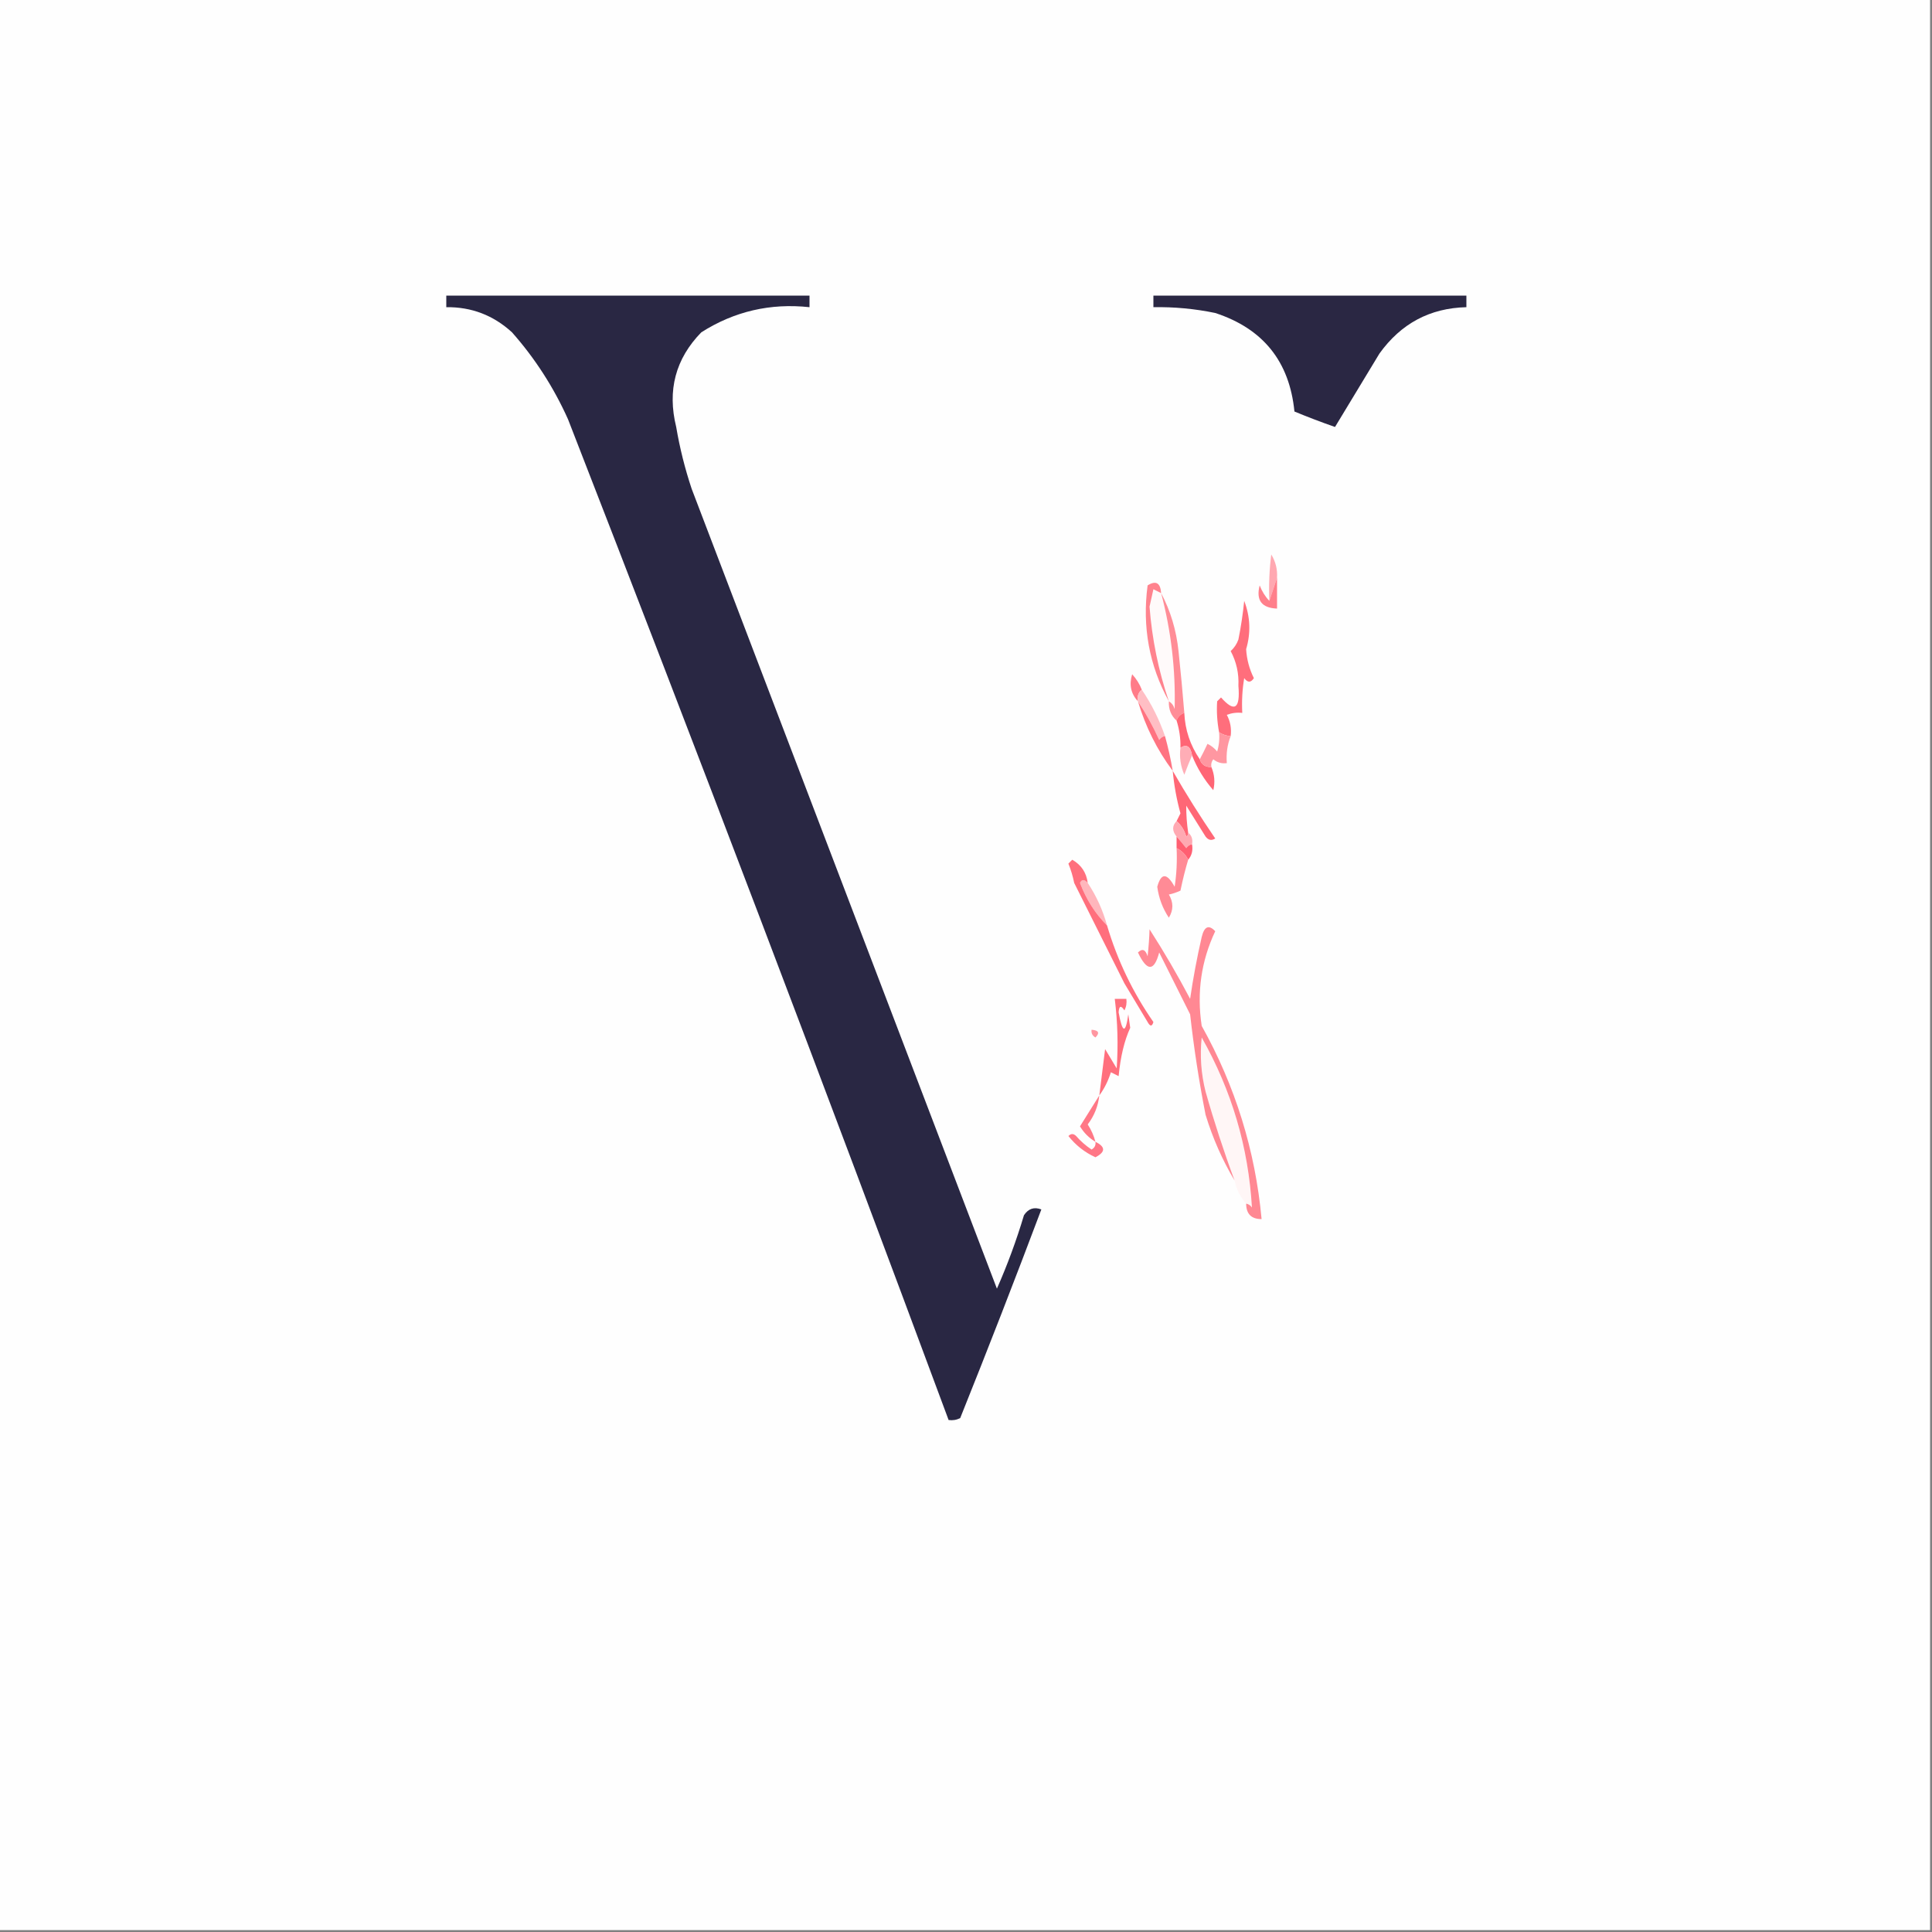 <?xml version="1.0" encoding="UTF-8"?>
<!DOCTYPE svg PUBLIC "-//W3C//DTD SVG 1.1//EN" "http://www.w3.org/Graphics/SVG/1.1/DTD/svg11.dtd">
<svg xmlns="http://www.w3.org/2000/svg" version="1.1" width="500px" height="500px" style="shape-rendering:geometricPrecision; text-rendering:geometricPrecision; image-rendering:optimizeQuality; fill-rule:evenodd; clip-rule:evenodd" xmlns:xlink="http://www.w3.org/1999/xlink">
<rect width="100%" height="100%" fill="#808080" stroke="none"/>
<g><path style="opacity:1" fill="#fefefe" d="M -0.5,-0.5 C 166.167,-0.5 332.833,-0.5 499.5,-0.5C 499.5,166.167 499.5,332.833 499.5,499.5C 332.833,499.5 166.167,499.5 -0.5,499.5C -0.5,332.833 -0.5,166.167 -0.5,-0.5 Z"/></g>
<g><path style="opacity:1" fill="#292743" d="M 115.5,76.5 C 146.833,76.5 178.167,76.5 209.5,76.5C 209.5,77.5 209.5,78.5 209.5,79.5C 199.372,78.406 190.038,80.573 181.5,86C 174.823,92.846 172.657,101.012 175,110.5C 175.921,115.932 177.255,121.265 179,126.5C 205.333,195.5 231.667,264.5 258,333.5C 260.727,327.321 263.06,320.987 265,314.5C 266.133,312.789 267.633,312.289 269.5,313C 262.696,331.079 255.696,349.079 248.5,367C 247.552,367.483 246.552,367.649 245.5,367.5C 213.364,280.929 180.531,194.596 147,108.5C 143.288,100.235 138.455,92.735 132.5,86C 127.674,81.585 122.007,79.418 115.5,79.5C 115.5,78.5 115.5,77.5 115.5,76.5 Z"/></g>
<g><path style="opacity:1" fill="#2a2743" d="M 298.5,76.5 C 325.5,76.5 352.5,76.5 379.5,76.5C 379.5,77.5 379.5,78.5 379.5,79.5C 370.078,79.726 362.578,83.726 357,91.5C 353.152,97.869 349.319,104.202 345.5,110.5C 341.944,109.26 338.444,107.927 335,106.5C 333.718,93.55 326.884,85.05 314.5,81C 309.22,79.905 303.887,79.405 298.5,79.5C 298.5,78.5 298.5,77.5 298.5,76.5 Z"/></g>
<g><path style="opacity:1" fill="#ffa8b1" d="M 330.5,149.5 C 329.833,151.5 329.167,153.5 328.5,155.5C 328.334,151.486 328.501,147.486 329,143.5C 330.128,145.345 330.628,147.345 330.5,149.5 Z"/></g>
<g><path style="opacity:1" fill="#fffafa" d="M 300.5,153.5 C 303.093,163.341 304.26,173.341 304,183.5C 303.722,182.584 303.222,181.918 302.5,181.5C 299.808,173.563 298.142,165.396 297.5,157C 297.833,155.5 298.167,154 298.5,152.5C 299.183,152.863 299.85,153.196 300.5,153.5 Z"/></g>
<g><path style="opacity:1" fill="#ff8d97" d="M 300.5,153.5 C 302.93,158.093 304.43,163.093 305,168.5C 305.567,173.834 306.067,179.167 306.5,184.5C 305.5,184.833 304.833,185.5 304.5,186.5C 303.069,185.22 302.402,183.553 302.5,181.5C 303.222,181.918 303.722,182.584 304,183.5C 304.26,173.341 303.093,163.341 300.5,153.5 Z"/></g>
<g><path style="opacity:1" fill="#ff7f8b" d="M 330.5,149.5 C 330.5,152.167 330.5,154.833 330.5,157.5C 326.513,157.348 325.013,155.348 326,151.5C 326.608,153.066 327.442,154.4 328.5,155.5C 329.167,153.5 329.833,151.5 330.5,149.5 Z"/></g>
<g><path style="opacity:1" fill="#ff838e" d="M 300.5,153.5 C 299.85,153.196 299.183,152.863 298.5,152.5C 298.167,154 297.833,155.5 297.5,157C 298.142,165.396 299.808,173.563 302.5,181.5C 297.41,172.211 295.577,162.211 297,151.5C 299.149,150.16 300.316,150.827 300.5,153.5 Z"/></g>
<g><path style="opacity:1" fill="#ff6e7c" d="M 318.5,190.5 C 317.391,190.443 316.391,190.11 315.5,189.5C 314.992,186.824 314.825,184.157 315,181.5C 315.333,181.167 315.667,180.833 316,180.5C 319.499,184.463 320.999,183.463 320.5,177.5C 320.653,174.294 319.986,171.294 318.5,168.5C 319.415,167.672 320.081,166.672 320.5,165.5C 321.163,162.194 321.663,158.861 322,155.5C 323.58,159.633 323.746,163.8 322.5,168C 322.657,170.637 323.323,173.137 324.5,175.5C 323.726,176.711 322.893,176.711 322,175.5C 321.502,178.482 321.335,181.482 321.5,184.5C 320.127,184.343 318.793,184.51 317.5,185C 318.406,186.699 318.739,188.533 318.5,190.5 Z"/></g>
<g><path style="opacity:1" fill="#ff7b88" d="M 295.5,178.5 C 294.596,179.209 294.263,180.209 294.5,181.5C 292.674,179.545 292.174,177.212 293,174.5C 294.095,175.693 294.928,177.027 295.5,178.5 Z"/></g>
<g><path style="opacity:1" fill="#ffbec4" d="M 295.5,178.5 C 298.01,182.187 300.01,186.187 301.5,190.5C 300.883,190.611 300.383,190.944 300,191.5C 298.392,187.944 296.559,184.611 294.5,181.5C 294.263,180.209 294.596,179.209 295.5,178.5 Z"/></g>
<g><path style="opacity:1" fill="#ff6575" d="M 306.5,184.5 C 306.689,188.878 308.022,192.878 310.5,196.5C 310.973,197.906 311.973,198.573 313.5,198.5C 314.323,200.455 314.49,202.455 314,204.5C 311.653,201.806 309.82,198.806 308.5,195.5C 308.123,193.176 307.123,192.509 305.5,193.5C 305.552,191.097 305.219,188.764 304.5,186.5C 304.833,185.5 305.5,184.833 306.5,184.5 Z"/></g>
<g><path style="opacity:1" fill="#ff97a1" d="M 315.5,189.5 C 316.391,190.11 317.391,190.443 318.5,190.5C 317.631,192.717 317.298,195.05 317.5,197.5C 316.178,197.67 315.011,197.337 314,196.5C 313.536,197.094 313.369,197.761 313.5,198.5C 311.973,198.573 310.973,197.906 310.5,196.5C 311.161,195.282 311.828,193.949 312.5,192.5C 313.478,192.977 314.311,193.643 315,194.5C 315.494,192.866 315.66,191.199 315.5,189.5 Z"/></g>
<g><path style="opacity:1" fill="#ff7381" d="M 294.5,181.5 C 296.559,184.611 298.392,187.944 300,191.5C 300.383,190.944 300.883,190.611 301.5,190.5C 302.323,193.461 302.99,196.461 303.5,199.5C 299.46,194.086 296.46,188.086 294.5,181.5 Z"/></g>
<g><path style="opacity:1" fill="#ffadb6" d="M 308.5,195.5 C 307.837,197.042 307.17,198.709 306.5,200.5C 305.526,198.257 305.192,195.924 305.5,193.5C 307.123,192.509 308.123,193.176 308.5,195.5 Z"/></g>
<g><path style="opacity:1" fill="#ff6776" d="M 303.5,199.5 C 306.908,205.427 310.575,211.26 314.5,217C 313.551,217.617 312.718,217.451 312,216.5C 310.333,213.833 308.667,211.167 307,208.5C 306.982,210.797 307.149,213.131 307.5,215.5C 307.565,215.938 307.399,216.272 307,216.5C 306.52,214.867 305.687,213.534 304.5,212.5C 304.804,211.85 305.137,211.183 305.5,210.5C 304.51,206.895 303.844,203.228 303.5,199.5 Z"/></g>
<g><path style="opacity:1" fill="#ffa9b2" d="M 304.5,212.5 C 305.687,213.534 306.52,214.867 307,216.5C 307.399,216.272 307.565,215.938 307.5,215.5C 308.404,216.209 308.737,217.209 308.5,218.5C 307.883,218.611 307.383,218.944 307,219.5C 306.148,218.429 305.315,217.429 304.5,216.5C 303.314,215.039 303.314,213.705 304.5,212.5 Z"/></g>
<g><path style="opacity:1" fill="#ff5f71" d="M 304.5,216.5 C 305.315,217.429 306.148,218.429 307,219.5C 307.383,218.944 307.883,218.611 308.5,218.5C 308.768,220.099 308.434,221.432 307.5,222.5C 306.833,221.167 305.833,220.167 304.5,219.5C 304.5,218.5 304.5,217.5 304.5,216.5 Z"/></g>
<g><path style="opacity:1" fill="#ff8b96" d="M 304.5,219.5 C 305.833,220.167 306.833,221.167 307.5,222.5C 306.746,225.023 306.08,227.689 305.5,230.5C 304.397,230.998 303.397,231.331 302.5,231.5C 303.706,233.516 303.706,235.516 302.5,237.5C 300.896,235.102 299.896,232.435 299.5,229.5C 300.489,225.855 301.989,225.855 304,229.5C 304.498,226.183 304.665,222.85 304.5,219.5 Z"/></g>
<g><path style="opacity:1" fill="#ffb6bc" d="M 281.5,228.5 C 283.732,231.841 285.398,235.508 286.5,239.5C 283.467,236.472 281.134,232.805 279.5,228.5C 279.97,227.537 280.637,227.537 281.5,228.5 Z"/></g>
<g><path style="opacity:1" fill="#ff6f7d" d="M 281.5,228.5 C 280.637,227.537 279.97,227.537 279.5,228.5C 281.134,232.805 283.467,236.472 286.5,239.5C 289.158,248.482 293.158,256.815 298.5,264.5C 298.154,265.696 297.654,265.696 297,264.5C 295,261.167 293,257.833 291,254.5C 287.232,246.963 282.898,238.296 278,228.5C 277.654,226.782 277.154,225.115 276.5,223.5C 276.833,223.167 277.167,222.833 277.5,222.5C 279.833,223.832 281.166,225.832 281.5,228.5 Z"/></g>
<g><path style="opacity:1" fill="#ff96a0" d="M 282.5,266.5 C 284.337,266.639 284.67,267.306 283.5,268.5C 282.702,268.043 282.369,267.376 282.5,266.5 Z"/></g>
<g><path style="opacity:1" fill="#ff6f7d" d="M 284.5,283.5 C 284.999,279.51 285.499,275.51 286,271.5C 287,273.167 288,274.833 289,276.5C 289.409,270.49 289.242,264.49 288.5,258.5C 289.5,258.5 290.5,258.5 291.5,258.5C 291.649,259.552 291.483,260.552 291,261.5C 290.111,260.112 289.611,260.278 289.5,262C 290.479,267.436 291.312,267.602 292,262.5C 292.167,263.667 292.333,264.833 292.5,266C 290.985,269.295 289.985,273.462 289.5,278.5C 288.833,278.167 288.167,277.833 287.5,277.5C 286.792,279.745 285.792,281.745 284.5,283.5 Z"/></g>
<g><path style="opacity:1" fill="#fff6f6" d="M 322.5,311.5 C 320.992,309.819 319.992,307.819 319.5,305.5C 316.711,297.967 314.211,290.3 312,282.5C 310.838,277.875 310.504,273.208 311,268.5C 318.759,282.214 323.093,296.881 324,312.5C 323.617,311.944 323.117,311.611 322.5,311.5 Z"/></g>
<g><path style="opacity:1" fill="#ff8893" d="M 322.5,311.5 C 323.117,311.611 323.617,311.944 324,312.5C 323.093,296.881 318.759,282.214 311,268.5C 310.504,273.208 310.838,277.875 312,282.5C 314.211,290.3 316.711,297.967 319.5,305.5C 316.344,300.226 313.844,294.559 312,288.5C 310.308,279.887 308.975,271.22 308,262.5C 305.333,257.167 302.667,251.833 300,246.5C 298.687,251.468 296.854,251.468 294.5,246.5C 295.631,245.396 296.465,245.729 297,247.5C 297.281,244.903 297.448,242.57 297.5,240.5C 301.252,246.336 304.752,252.336 308,258.5C 308.785,253.124 309.785,247.791 311,242.5C 311.669,239.733 312.836,239.233 314.5,241C 310.859,248.725 309.692,256.892 311,265.5C 319.696,281.088 324.863,297.754 326.5,315.5C 323.858,315.512 322.525,314.179 322.5,311.5 Z"/></g>
<g><path style="opacity:1" fill="#ff7886" d="M 284.5,283.5 C 284.193,286.28 283.193,288.78 281.5,291C 282.414,292.406 283.08,293.906 283.5,295.5C 281.855,294.521 280.521,293.188 279.5,291.5C 281.192,288.769 282.858,286.102 284.5,283.5 Z"/></g>
<g><path style="opacity:1" fill="#ff7786" d="M 283.5,295.5 C 286.14,296.794 286.14,298.127 283.5,299.5C 280.736,298.239 278.403,296.405 276.5,294C 277.167,293.333 277.833,293.333 278.5,294C 279.685,295.353 281.019,296.52 282.5,297.5C 283.298,297.043 283.631,296.376 283.5,295.5 Z"/></g>
</svg>
